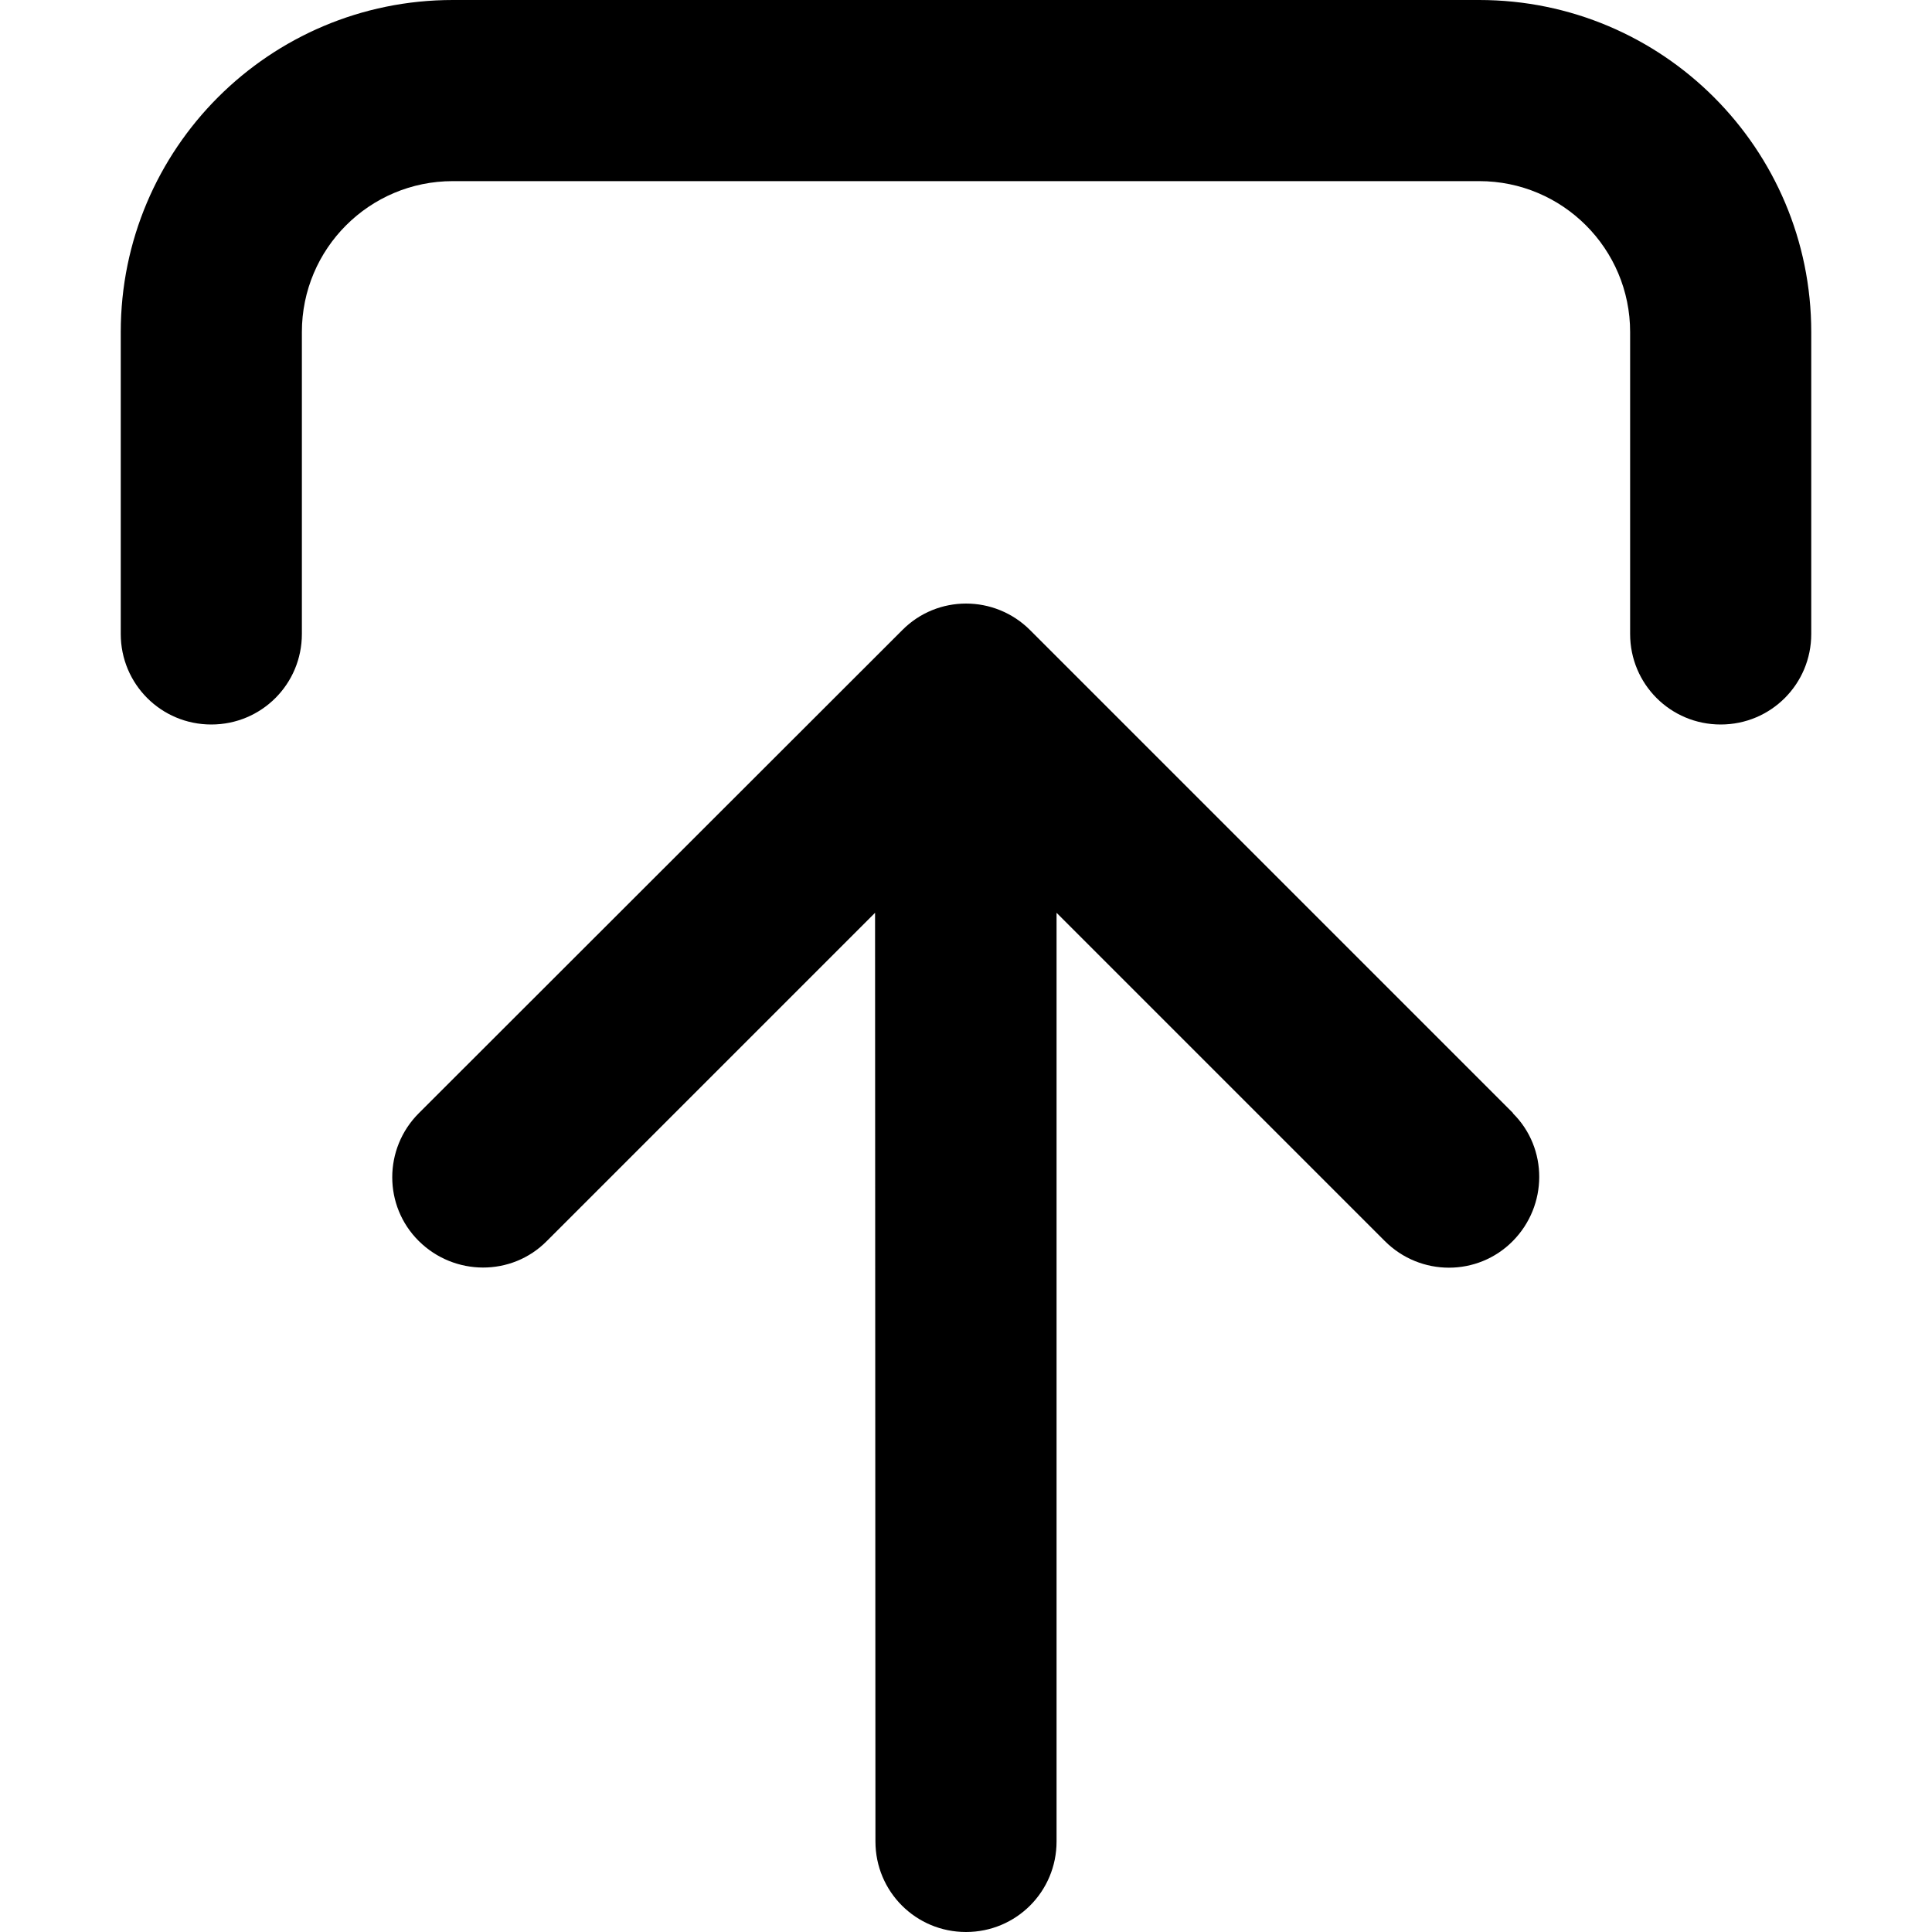 <svg xmlns="http://www.w3.org/2000/svg" width="24" height="24" viewBox="0 0 448 512">
    <path d="M369 295L241 167c-9.4-9.4-24.6-9.4-33.9 0L79 295c-9.4 9.4-9.4 24.6 0 33.9s24.6 9.4 33.9 0l87-87L200 488c0 13.3 10.7 24 24 24s24-10.7 24-24l0-246.1 87 87c9.4 9.4 24.6 9.4 33.9 0s9.4-24.6 0-33.9zM48 168l0-80c0-22.1 17.9-40 40-40l272 0c22.1 0 40 17.9 40 40l0 80c0 13.3 10.7 24 24 24s24-10.7 24-24l0-80c0-48.6-39.4-88-88-88L88 0C39.4 0 0 39.4 0 88l0 80c0 13.3 10.7 24 24 24s24-10.7 24-24z"/>
</svg>